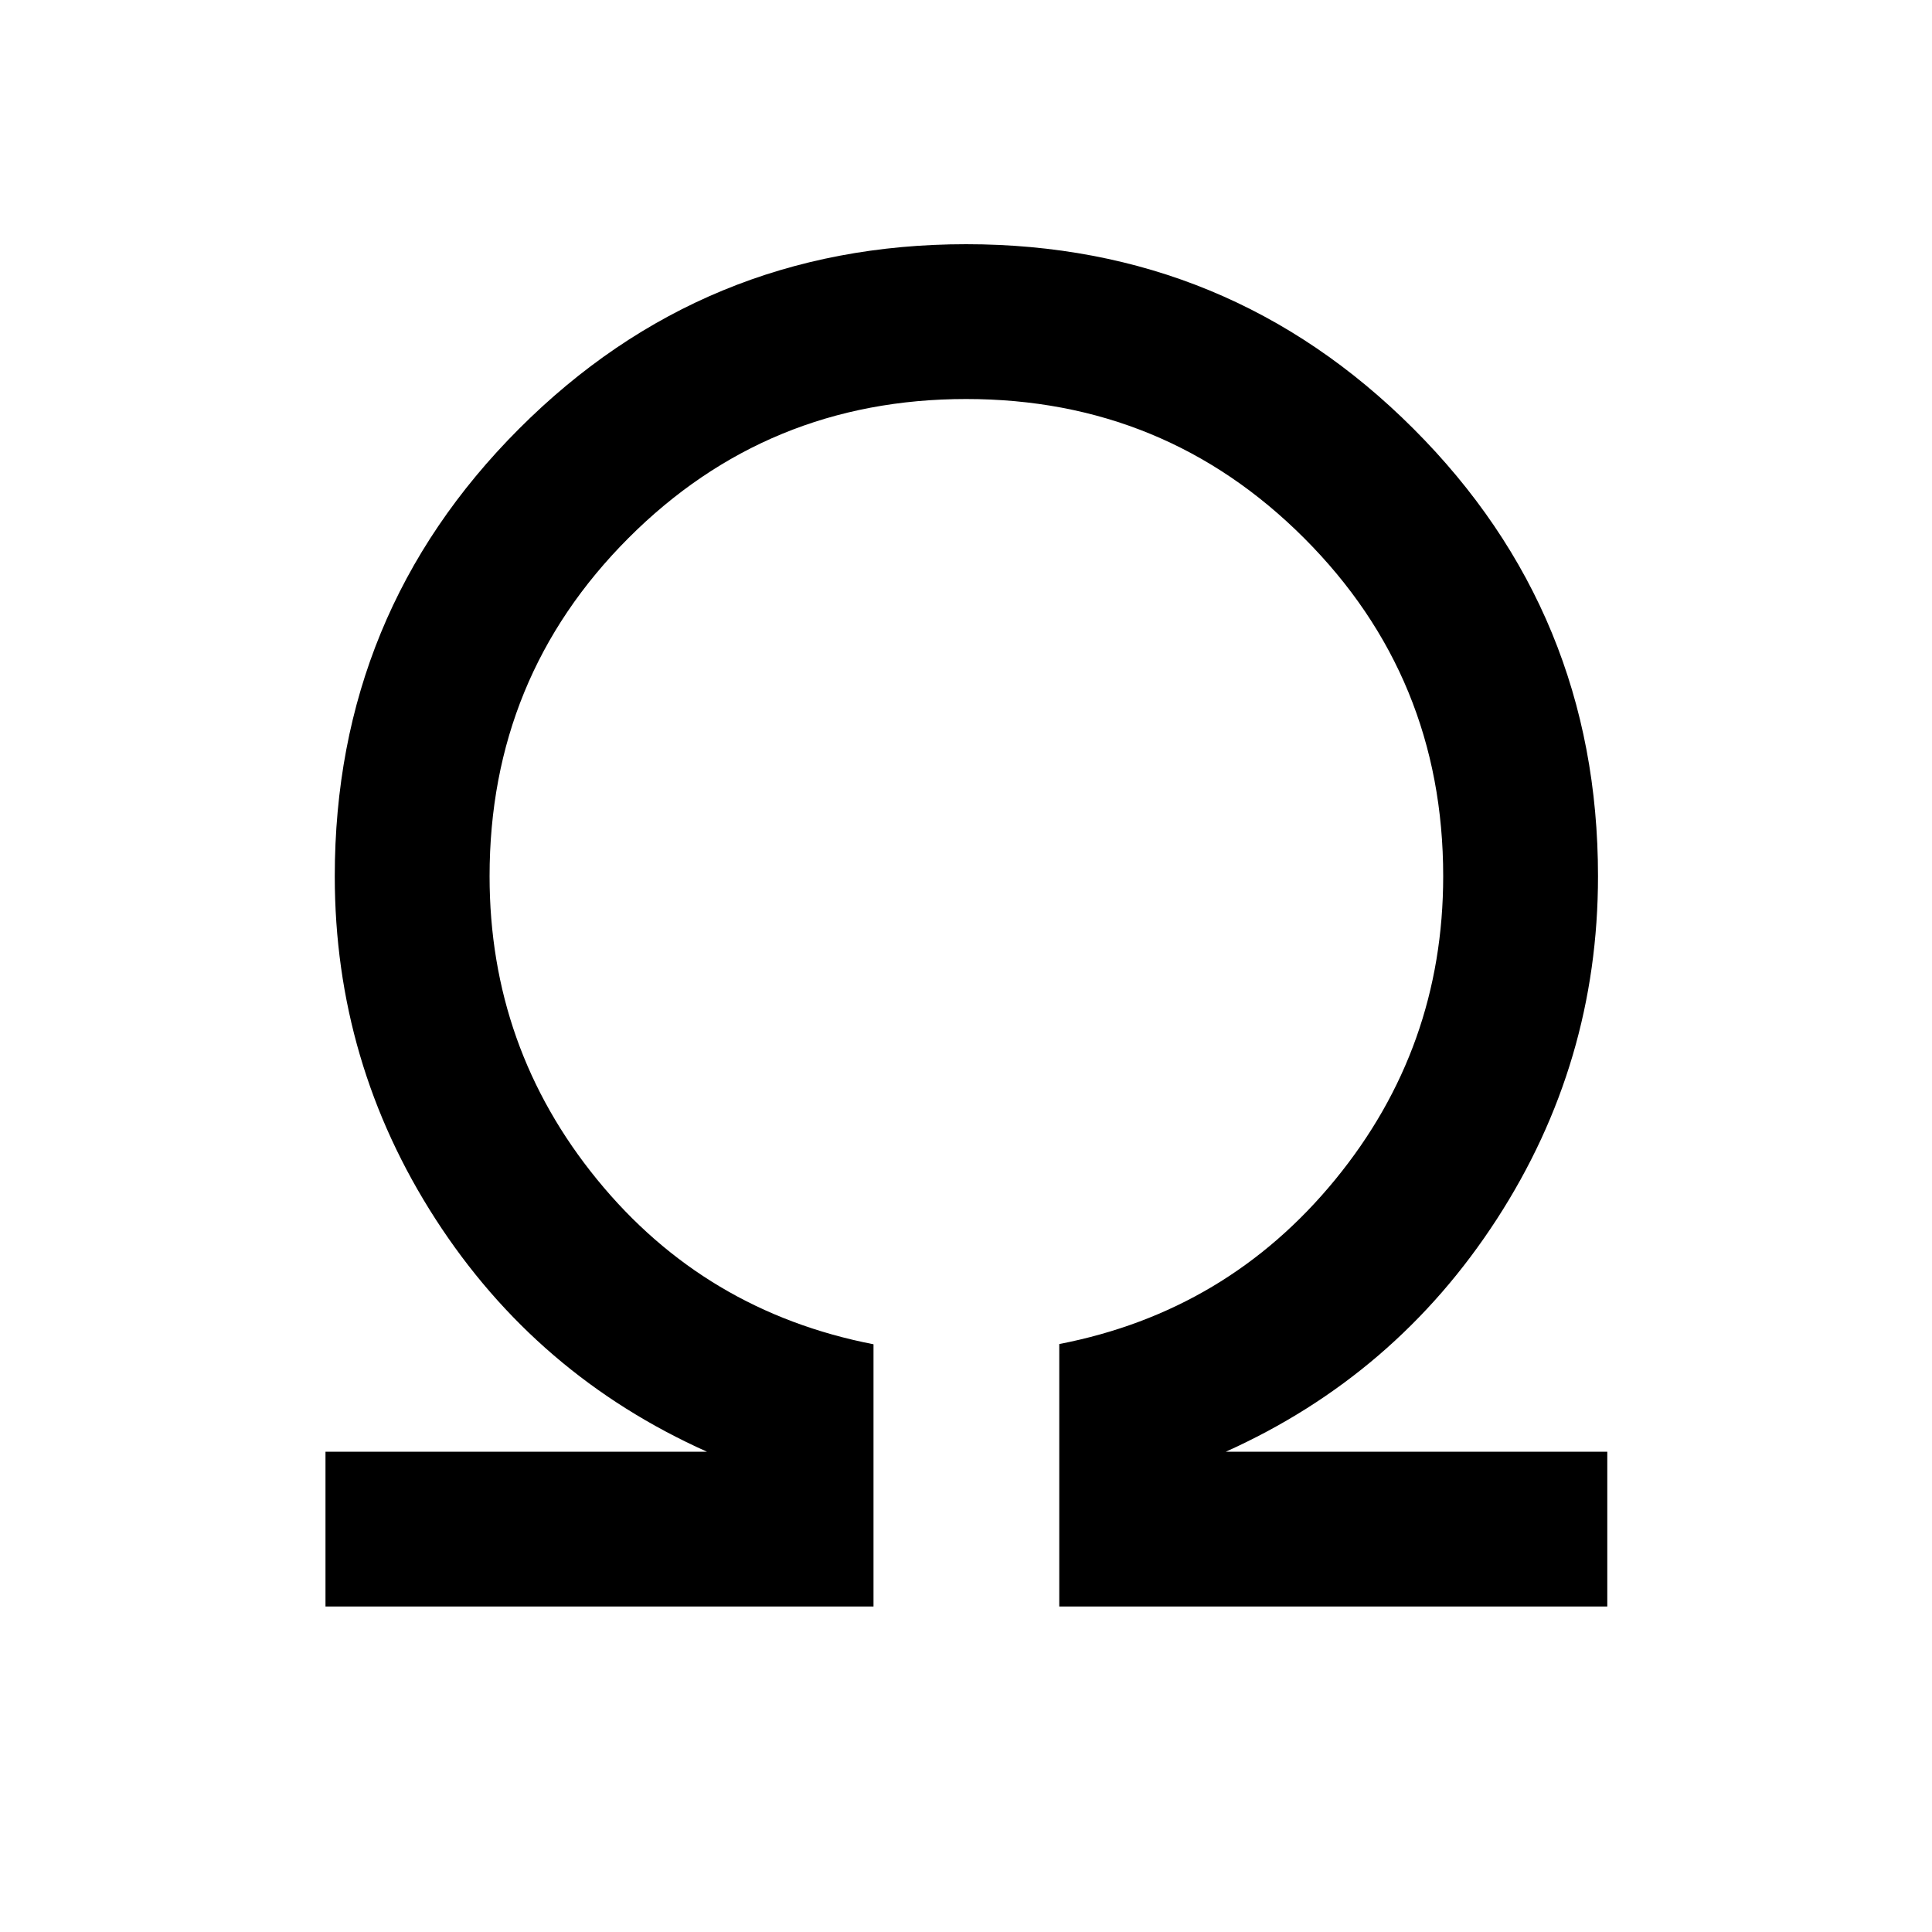 <svg xmlns="http://www.w3.org/2000/svg" height="24" viewBox="0 96 960 960" width="24"><path d="M161.731 894.269v-76.923h189.538q-84.808-38-134.865-115.596-50.058-77.596-50.058-170.365 0-130.669 91.595-222.354t222.135-91.685q130.539 0 222.251 91.685 91.712 91.685 91.712 222.354 0 92.769-50.25 170.365T609.115 817.346h189.539v76.923H526.346V763.846q83.462-16.192 137.115-81.708 53.654-65.517 53.654-150.753 0-98.878-69.096-167.997-69.097-69.119-167.943-69.119-98.845 0-167.826 69.119t-68.981 167.997q0 85.236 53.462 150.753 53.461 65.516 137.308 81.823v130.308H161.731Z"/></svg>